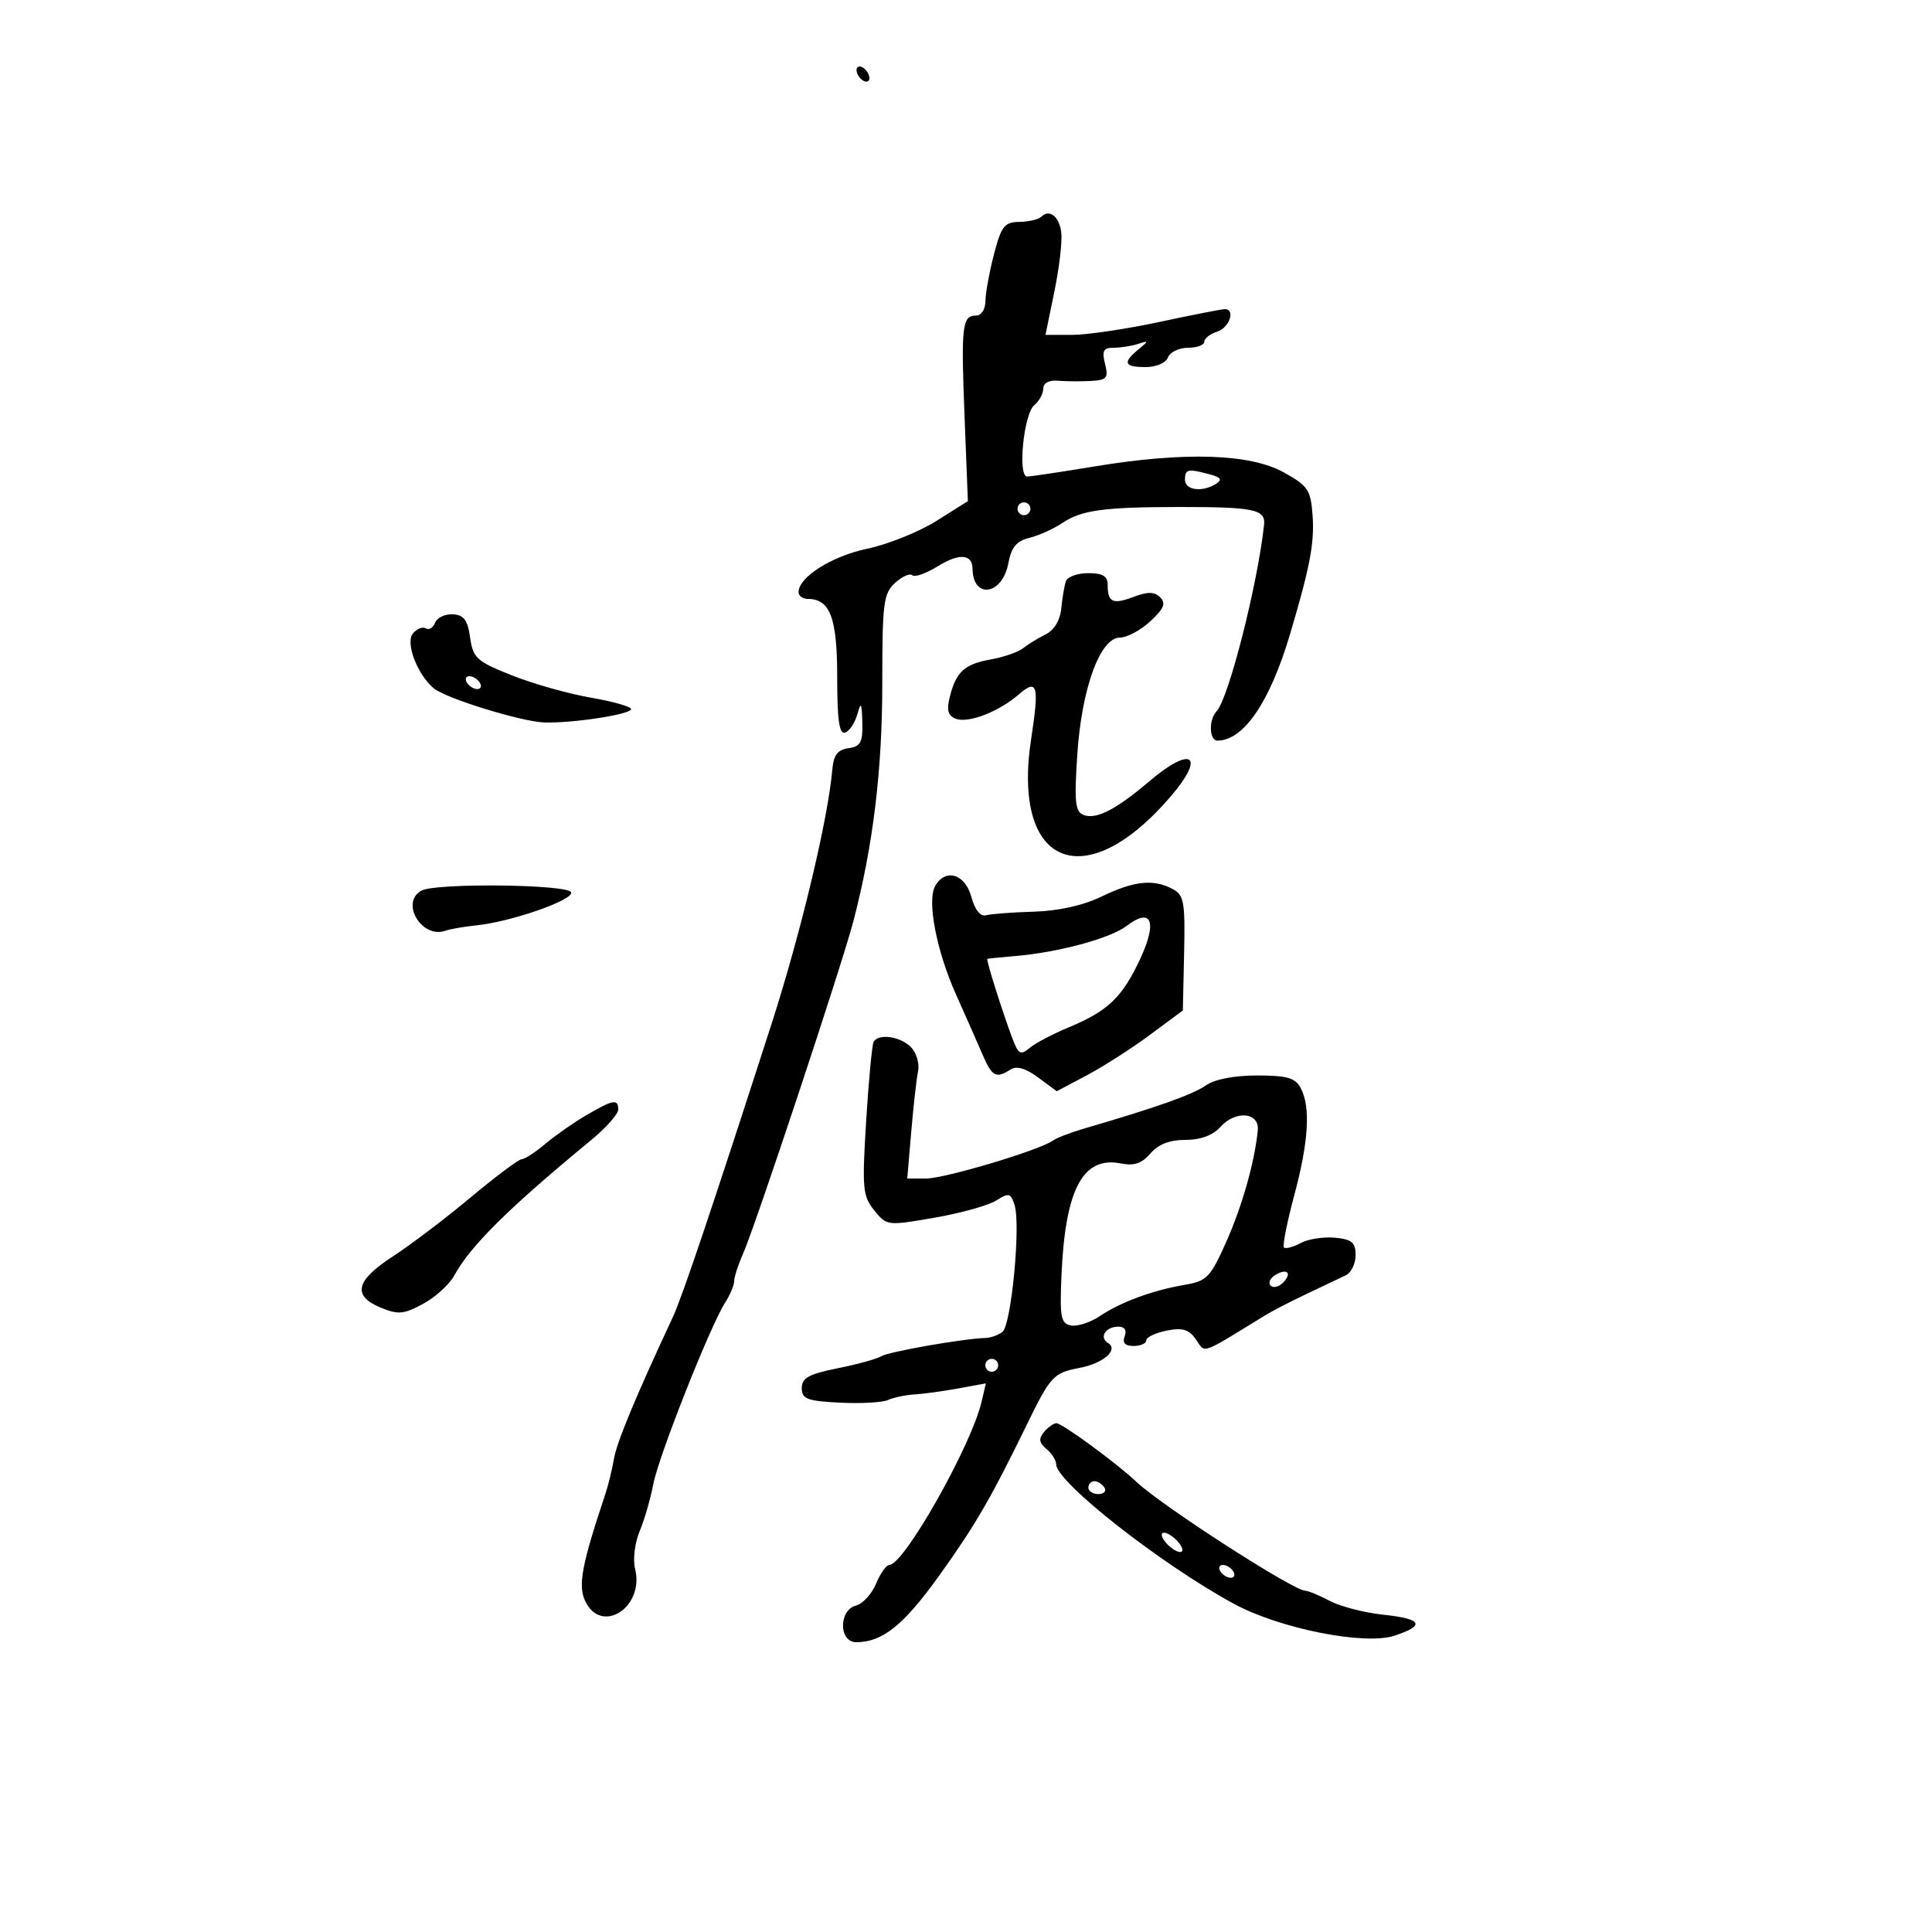 <svg xmlns="http://www.w3.org/2000/svg" width="300" height="300" viewBox="0 0 300 300" version="1.1">
	<path d="M 133 10.882 C 133 11.432, 133.450 12.160, 134 12.500 C 134.550 12.840, 135 12.668, 135 12.118 C 135 11.568, 134.550 10.840, 134 10.500 C 133.450 10.160, 133 10.332, 133 10.882 M 161.650 33.683 C 161.251 34.082, 159.736 34.429, 158.282 34.454 C 155.963 34.494, 155.481 35.112, 154.339 39.500 C 153.624 42.250, 153.030 45.513, 153.019 46.750 C 153.008 48.015, 152.380 49, 151.583 49 C 149.397 49, 149.219 50.535, 149.774 64.657 L 150.292 77.815 145.396 80.895 C 142.703 82.589, 137.872 84.529, 134.660 85.206 C 129.134 86.371, 124 89.620, 124 91.952 C 124 92.529, 124.643 93, 125.429 93 C 128.901 93, 130 95.921, 130 105.155 C 130 111.811, 130.319 114.060, 131.222 113.759 C 131.895 113.535, 132.750 112.260, 133.123 110.926 C 133.691 108.892, 133.817 109.095, 133.900 112.180 C 133.984 115.272, 133.640 115.912, 131.750 116.180 C 130.061 116.420, 129.436 117.248, 129.242 119.500 C 128.583 127.167, 124.345 144.901, 119.802 159 C 110.835 186.830, 105.916 201.446, 104.488 204.500 C 98.767 216.737, 95.778 223.926, 95.341 226.499 C 95.061 228.149, 94.455 230.625, 93.996 232 C 90.366 242.858, 89.740 246.133, 90.832 248.531 C 93.303 253.954, 100.125 249.618, 98.611 243.585 C 98.254 242.163, 98.573 239.562, 99.326 237.758 C 100.074 235.966, 101.022 232.700, 101.433 230.500 C 102.230 226.225, 110.238 205.970, 112.588 202.285 C 113.365 201.067, 114 199.560, 114 198.936 C 114 198.313, 114.626 196.384, 115.392 194.651 C 117.321 190.284, 130.775 149.727, 132.526 143 C 135.581 131.266, 137 119.577, 137 106.155 C 137 93.566, 137.182 92.145, 139.006 90.494 C 140.110 89.496, 141.304 88.970, 141.660 89.326 C 142.016 89.682, 143.805 89.048, 145.635 87.916 C 148.939 85.874, 150.986 86.024, 151.015 88.309 C 151.077 93.094, 155.643 92.418, 156.568 87.488 C 157.040 84.971, 157.832 84.011, 159.845 83.517 C 161.305 83.158, 163.625 82.109, 165 81.185 C 167.932 79.215, 171.434 78.737, 183 78.727 C 194.758 78.716, 196.547 79.091, 196.283 81.512 C 195.259 90.869, 190.765 108.504, 188.907 110.450 C 187.668 111.748, 187.759 115, 189.035 115 C 193.108 115, 197.171 109.053, 200.308 98.500 C 203.415 88.050, 204.127 84.306, 203.818 80.049 C 203.529 76.055, 203.121 75.446, 199.320 73.338 C 194.098 70.442, 183.898 70.123, 170 72.421 C 164.775 73.285, 160.050 73.994, 159.500 73.997 C 157.996 74.004, 158.956 64.281, 160.593 62.922 C 161.367 62.280, 162 61.118, 162 60.340 C 162 59.481, 162.885 59, 164.250 59.118 C 165.488 59.224, 167.786 59.241, 169.358 59.156 C 171.884 59.018, 172.144 58.709, 171.589 56.500 C 171.082 54.478, 171.332 54, 172.899 54 C 173.965 54, 175.661 53.738, 176.668 53.418 C 178.402 52.868, 178.406 52.914, 176.750 54.279 C 174.278 56.315, 174.566 57, 177.893 57 C 179.542 57, 181.034 56.355, 181.362 55.500 C 181.678 54.675, 183.076 54, 184.469 54 C 185.861 54, 187 53.580, 187 53.067 C 187 52.554, 187.900 51.849, 189 51.500 C 190.912 50.893, 191.887 48, 190.179 48 C 189.728 48, 185.147 48.900, 180 50 C 174.853 51.100, 168.773 52, 166.491 52 L 162.341 52 163.718 45.303 C 164.475 41.620, 164.961 37.492, 164.797 36.130 C 164.493 33.594, 162.944 32.390, 161.650 33.683 M 184 74.500 C 184 76.130, 186.698 76.478, 188.835 75.123 C 189.831 74.492, 189.578 74.119, 187.835 73.652 C 184.434 72.742, 184 72.838, 184 74.500 M 158 79 C 158 79.550, 158.450 80, 159 80 C 159.550 80, 160 79.550, 160 79 C 160 78.450, 159.550 78, 159 78 C 158.450 78, 158 78.450, 158 79 M 165.512 90.250 C 165.278 90.938, 164.954 92.840, 164.793 94.477 C 164.611 96.329, 163.690 97.855, 162.357 98.516 C 161.178 99.100, 159.603 100.064, 158.857 100.659 C 158.110 101.253, 155.858 102.035, 153.850 102.396 C 149.736 103.137, 148.464 104.304, 147.474 108.246 C 146.963 110.285, 147.202 111.140, 148.412 111.605 C 150.358 112.351, 155.089 110.524, 158.203 107.824 C 161.095 105.316, 161.398 106.411, 160.118 114.737 C 157.078 134.511, 168.432 139.224, 181.750 123.715 C 187.287 117.267, 185.076 115.688, 178.430 121.345 C 173.303 125.709, 170.211 127.295, 168.275 126.552 C 166.954 126.045, 166.797 124.577, 167.277 117.225 C 167.952 106.884, 170.823 99, 173.913 99 C 175.004 99, 177.123 97.863, 178.623 96.474 C 180.727 94.524, 181.077 93.677, 180.160 92.760 C 179.270 91.870, 178.238 91.849, 176.044 92.677 C 172.794 93.904, 172 93.542, 172 90.833 C 172 89.459, 171.241 89, 168.969 89 C 167.301 89, 165.746 89.563, 165.512 90.250 M 67.561 96.702 C 67.260 97.486, 66.612 97.878, 66.120 97.574 C 65.629 97.271, 64.726 97.625, 64.115 98.361 C 62.915 99.808, 64.801 104.760, 67.362 106.886 C 69.244 108.447, 80.937 112.059, 84.500 112.180 C 88.876 112.328, 98 110.928, 98 110.109 C 98 109.723, 95.188 108.923, 91.750 108.332 C 88.313 107.741, 82.800 106.186, 79.500 104.876 C 74.002 102.693, 73.458 102.201, 73 98.997 C 72.609 96.262, 72.022 95.476, 70.304 95.389 C 69.096 95.328, 67.861 95.919, 67.561 96.702 M 72.500 106 C 72.840 106.550, 73.568 107, 74.118 107 C 74.668 107, 74.840 106.550, 74.500 106 C 74.160 105.450, 73.432 105, 72.882 105 C 72.332 105, 72.160 105.450, 72.500 106 M 145.212 137.585 C 143.915 139.903, 145.417 147.668, 148.488 154.518 C 149.963 157.808, 151.799 161.963, 152.569 163.750 C 154.049 167.190, 154.647 167.510, 156.913 166.075 C 157.864 165.473, 159.268 165.877, 161.210 167.314 L 164.095 169.446 168.758 166.973 C 171.323 165.613, 175.728 162.792, 178.546 160.704 L 183.671 156.908 183.868 148.006 C 184.043 140.066, 183.852 138.991, 182.098 138.052 C 179.122 136.460, 176.099 136.774, 171.101 139.193 C 168.203 140.596, 164.395 141.450, 160.535 141.564 C 157.216 141.662, 153.873 141.912, 153.106 142.121 C 152.230 142.359, 151.382 141.291, 150.827 139.250 C 149.858 135.687, 146.785 134.775, 145.212 137.585 M 65.431 138.300 C 62.096 140.163, 65.511 145.831, 69.178 144.520 C 69.905 144.260, 72.075 143.885, 74 143.687 C 79.388 143.133, 89.083 139.749, 88.686 138.561 C 88.267 137.309, 67.619 137.077, 65.431 138.300 M 174.921 143.789 C 172.376 145.731, 164.253 147.913, 157.500 148.468 C 155.300 148.649, 153.415 148.843, 153.311 148.899 C 153.092 149.016, 155.670 157.187, 157.218 161.283 C 158.133 163.705, 158.479 163.891, 159.885 162.720 C 160.773 161.981, 163.525 160.533, 166 159.503 C 172.043 156.988, 174.246 154.879, 177.021 148.956 C 179.763 143.100, 178.831 140.807, 174.921 143.789 M 135.665 161.750 C 135.416 162.162, 134.893 167.679, 134.501 174.010 C 133.849 184.566, 133.953 185.720, 135.754 187.945 C 137.701 190.349, 137.784 190.359, 145.109 189.086 C 149.174 188.380, 153.485 187.179, 154.688 186.418 C 156.662 185.170, 156.942 185.241, 157.546 187.144 C 158.519 190.211, 157.034 205.736, 155.665 206.812 C 155.024 207.316, 153.825 207.744, 153 207.764 C 149.647 207.846, 137.986 209.891, 136.843 210.597 C 136.168 211.014, 133.115 211.856, 130.058 212.468 C 125.584 213.365, 124.500 213.964, 124.500 215.541 C 124.500 217.230, 125.311 217.542, 130.388 217.804 C 133.626 217.971, 137.001 217.785, 137.888 217.390 C 138.775 216.996, 140.625 216.607, 142 216.527 C 143.375 216.447, 146.432 216.028, 148.793 215.596 L 153.086 214.810 152.422 217.655 C 150.829 224.488, 140.368 243, 138.100 243 C 137.628 243, 136.701 244.307, 136.039 245.905 C 135.378 247.502, 133.973 249.035, 132.918 249.311 C 130.207 250.020, 130.237 255, 132.953 255 C 137.043 255, 140.331 252.350, 145.913 244.557 C 151.491 236.769, 153.862 232.673, 159.552 221 C 163.099 213.724, 163.625 213.161, 167.565 212.422 C 171.334 211.715, 173.766 209.591, 172.032 208.520 C 170.630 207.653, 171.701 206, 173.666 206 C 174.631 206, 174.997 206.565, 174.638 207.500 C 174.247 208.520, 174.692 209, 176.031 209 C 177.114 209, 178 208.606, 178 208.125 C 178 207.644, 179.418 206.966, 181.152 206.620 C 183.619 206.126, 184.607 206.421, 185.698 207.979 C 187.233 210.171, 186.178 210.539, 196.500 204.215 C 197.600 203.541, 200.525 202.034, 203 200.866 C 205.475 199.697, 208.175 198.413, 209 198.012 C 209.825 197.610, 210.500 196.206, 210.500 194.891 C 210.500 192.932, 209.922 192.444, 207.296 192.190 C 205.534 192.020, 203.133 192.394, 201.961 193.021 C 200.788 193.649, 199.625 193.958, 199.375 193.709 C 199.126 193.459, 199.839 189.831, 200.961 185.646 C 203.215 177.236, 203.537 171.872, 201.965 168.934 C 201.126 167.367, 199.841 167, 195.187 167 C 191.616 167, 188.607 167.587, 187.229 168.552 C 185.219 169.960, 179.501 171.988, 168.500 175.194 C 166.300 175.836, 164.038 176.701, 163.473 177.117 C 161.491 178.579, 146.714 183, 143.812 183 L 140.879 183 141.496 175.750 C 141.836 171.762, 142.313 167.520, 142.558 166.322 C 142.802 165.125, 142.294 163.437, 141.429 162.572 C 139.789 160.932, 136.447 160.455, 135.665 161.750 M 91.007 173.186 C 89.087 174.310, 86.240 176.304, 84.681 177.615 C 83.122 178.927, 81.472 180, 81.014 180 C 80.556 180, 76.980 182.674, 73.068 185.943 C 69.155 189.212, 63.715 193.338, 60.977 195.112 C 55.223 198.840, 54.667 201.205, 59.111 203.046 C 61.815 204.166, 62.677 204.090, 65.689 202.468 C 67.595 201.442, 69.780 199.454, 70.543 198.051 C 73.043 193.460, 79.022 187.546, 91.791 177.035 C 94.106 175.129, 96 172.992, 96 172.285 C 96 170.592, 95.189 170.739, 91.007 173.186 M 189.540 174.956 C 188.325 176.298, 186.446 177, 184.067 177 C 181.620 177, 179.859 177.684, 178.639 179.108 C 177.310 180.661, 176.103 181.071, 174.062 180.662 C 168.154 179.481, 165.414 184.620, 164.828 197.982 C 164.541 204.541, 164.722 205.508, 166.299 205.815 C 167.289 206.008, 169.314 205.350, 170.799 204.352 C 174.053 202.167, 179.034 200.339, 184.031 199.495 C 187.390 198.927, 187.960 198.334, 190.406 192.851 C 192.888 187.288, 194.845 180.362, 195.309 175.500 C 195.575 172.715, 191.883 172.367, 189.540 174.956 M 198 198 C 197.207 198.490, 196.890 199.223, 197.296 199.629 C 197.701 200.035, 198.558 199.842, 199.200 199.200 C 200.711 197.689, 199.868 196.846, 198 198 M 153 212 C 153 212.550, 153.450 213, 154 213 C 154.550 213, 155 212.550, 155 212 C 155 211.450, 154.550 211, 154 211 C 153.450 211, 153 211.450, 153 212 M 162.110 222.367 C 161.247 223.407, 161.337 224.035, 162.488 224.990 C 163.319 225.680, 164.001 226.752, 164.002 227.372 C 164.006 230.122, 180.214 242.848, 191.591 249.035 C 198.676 252.888, 211.901 255.518, 216.522 253.993 C 221.404 252.381, 220.856 251.370, 214.750 250.726 C 211.863 250.421, 208.150 249.461, 206.500 248.592 C 204.850 247.723, 203.129 247.010, 202.675 247.006 C 200.832 246.992, 180.410 233.828, 176.500 230.133 C 173.401 227.205, 164.940 221, 164.046 221 C 163.605 221, 162.734 221.615, 162.110 222.367 M 169 231 C 169 231.550, 169.702 232, 170.559 232 C 171.416 232, 171.840 231.550, 171.500 231 C 171.160 230.450, 170.459 230, 169.941 230 C 169.423 230, 169 230.450, 169 231 M 181 239.500 C 181.685 240.325, 182.695 241, 183.245 241 C 183.803 241, 183.694 240.337, 183 239.500 C 182.315 238.675, 181.305 238, 180.755 238 C 180.197 238, 180.306 238.663, 181 239.500 M 189.500 244 C 189.840 244.550, 190.568 245, 191.118 245 C 191.668 245, 191.840 244.550, 191.500 244 C 191.160 243.450, 190.432 243, 189.882 243 C 189.332 243, 189.160 243.450, 189.500 244" stroke="none" fill="black" fill-rule="evenodd"/>
</svg>